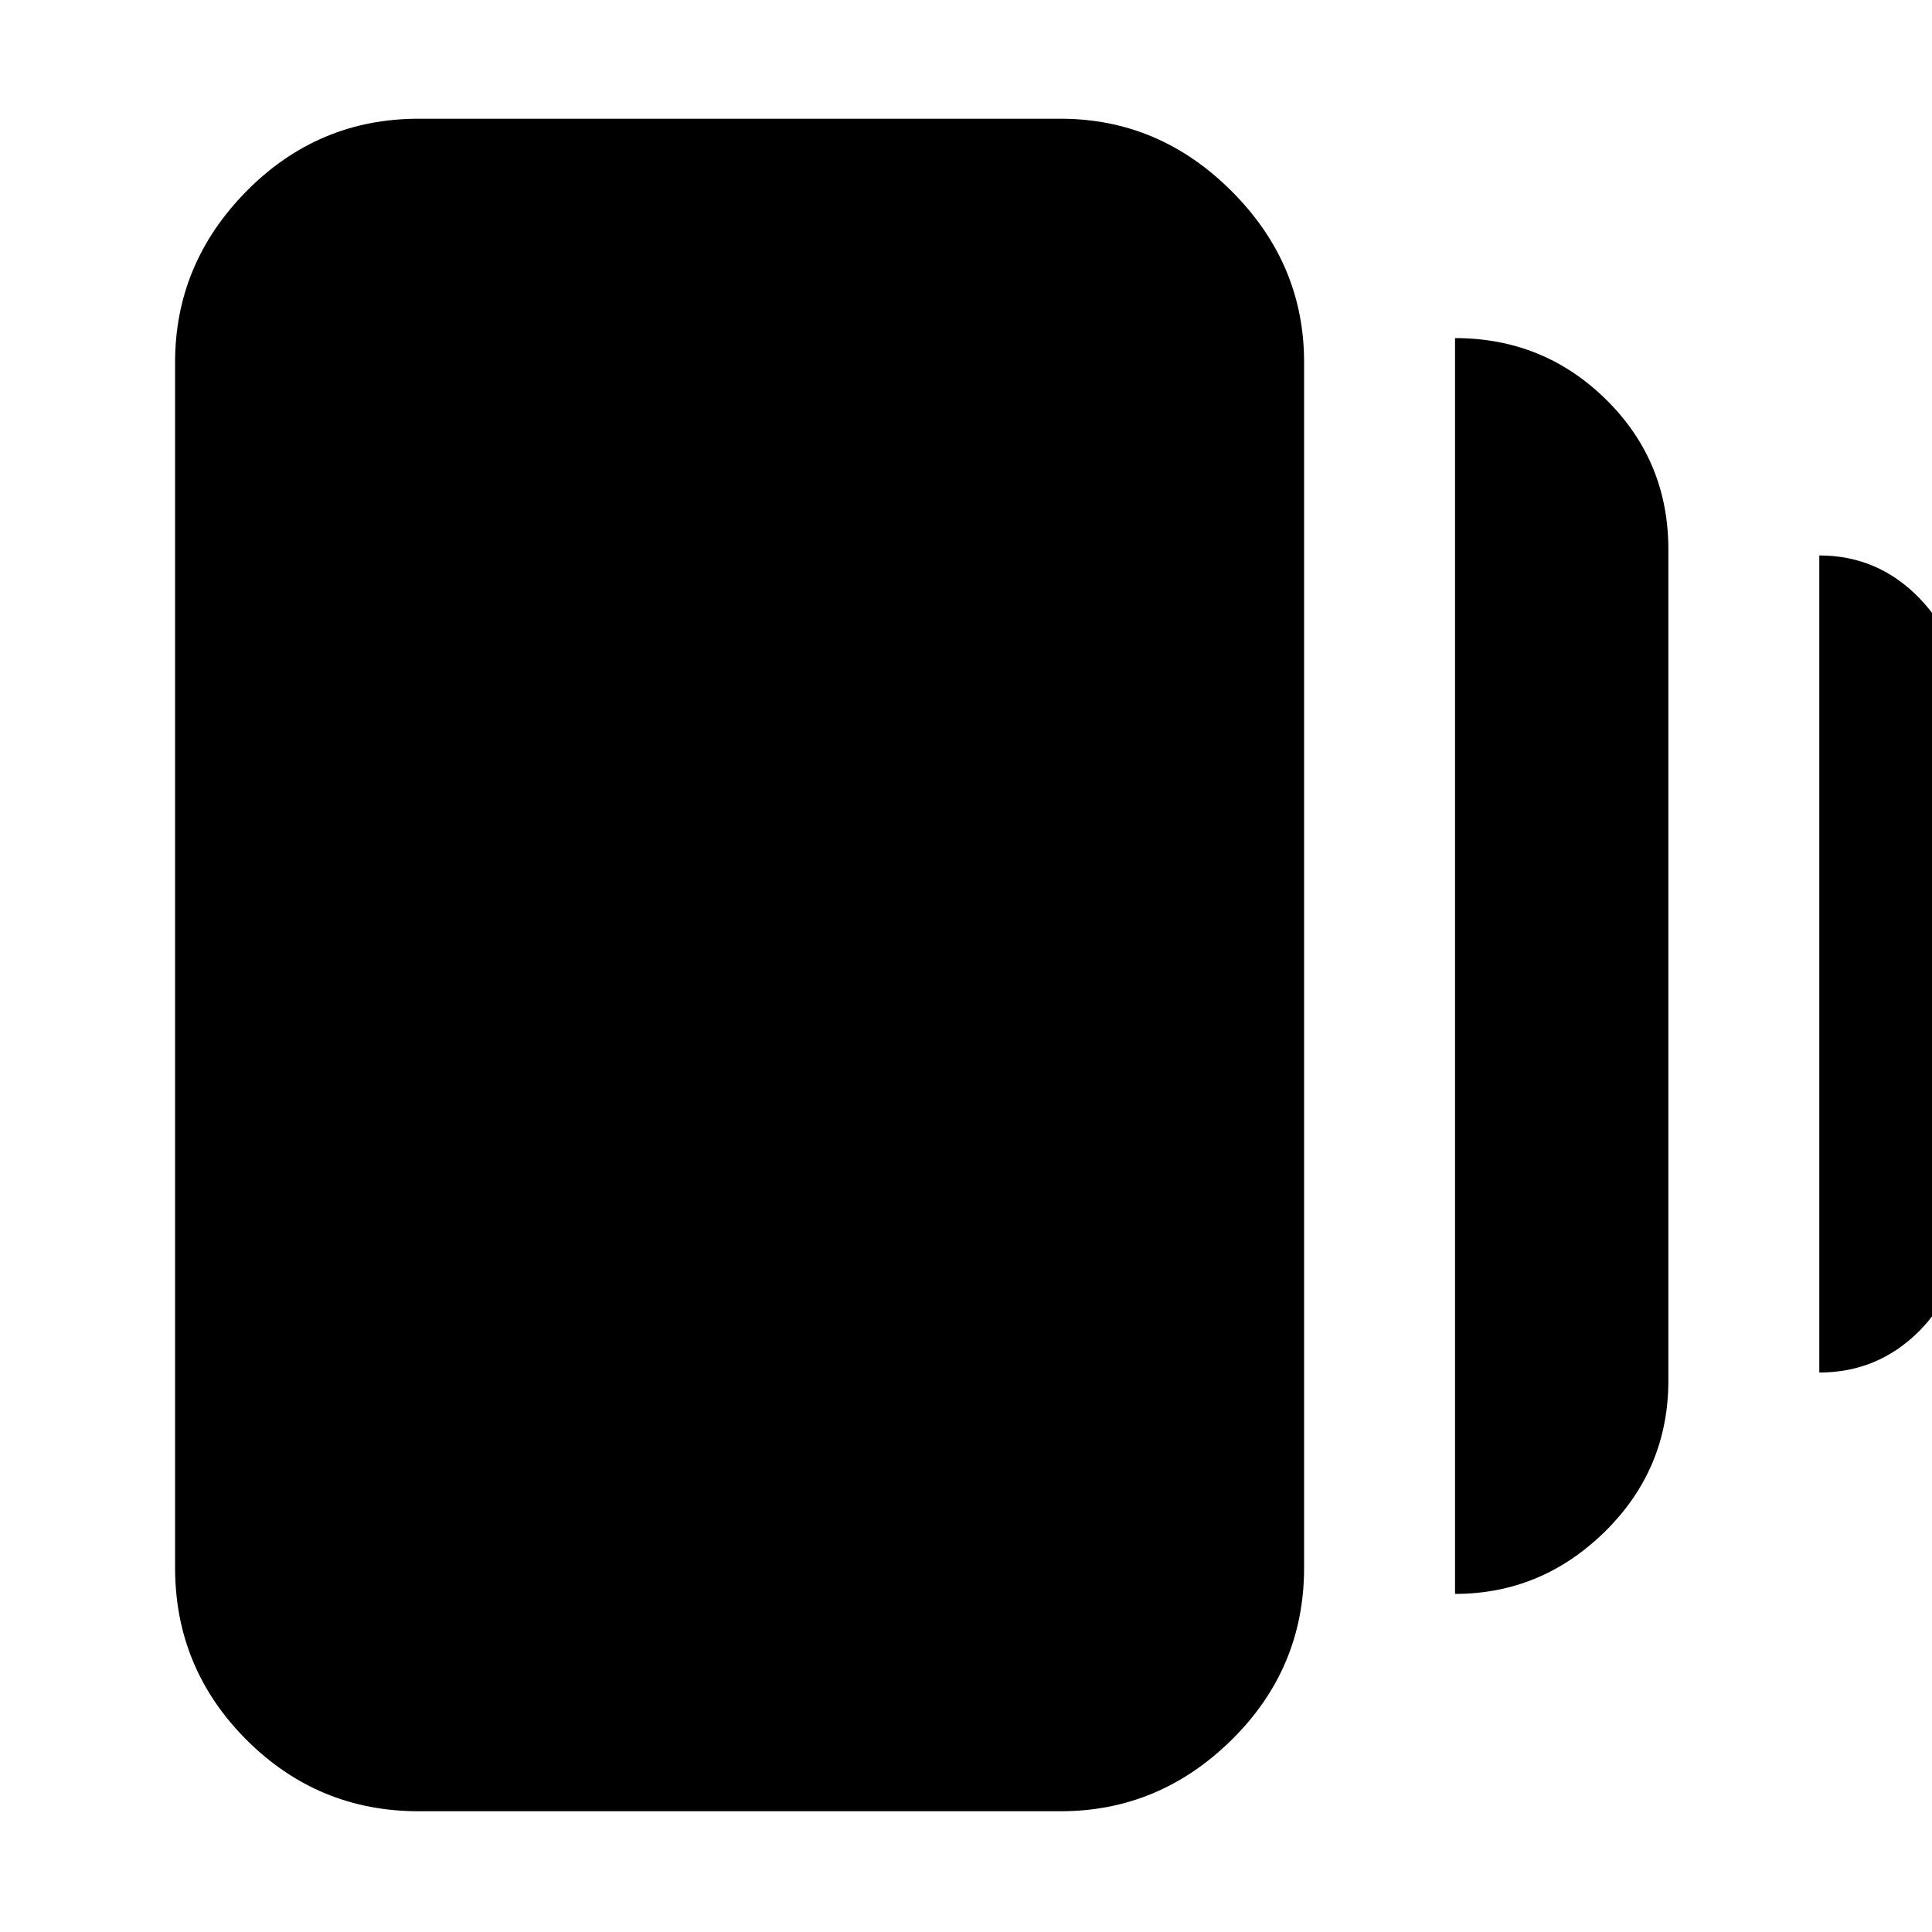 <svg xmlns="http://www.w3.org/2000/svg" height="24" width="24"><path d="M18.075 19.8V4.2Q19.175 4.2 19.95 4.962Q20.725 5.725 20.725 6.825V17.15Q20.725 18.25 19.938 19.025Q19.15 19.8 18.075 19.8ZM5.2 22.5Q3.95 22.5 3.062 21.613Q2.175 20.725 2.175 19.475V4.5Q2.175 3.275 3.062 2.375Q3.95 1.475 5.2 1.475H13.175Q14.4 1.475 15.3 2.375Q16.2 3.275 16.2 4.5V19.475Q16.2 20.725 15.3 21.613Q14.4 22.5 13.175 22.5ZM22.6 17.05V6.9Q23.325 6.9 23.838 7.425Q24.35 7.95 24.35 8.675V15.3Q24.35 16.025 23.838 16.538Q23.325 17.05 22.6 17.05Z"/></svg>